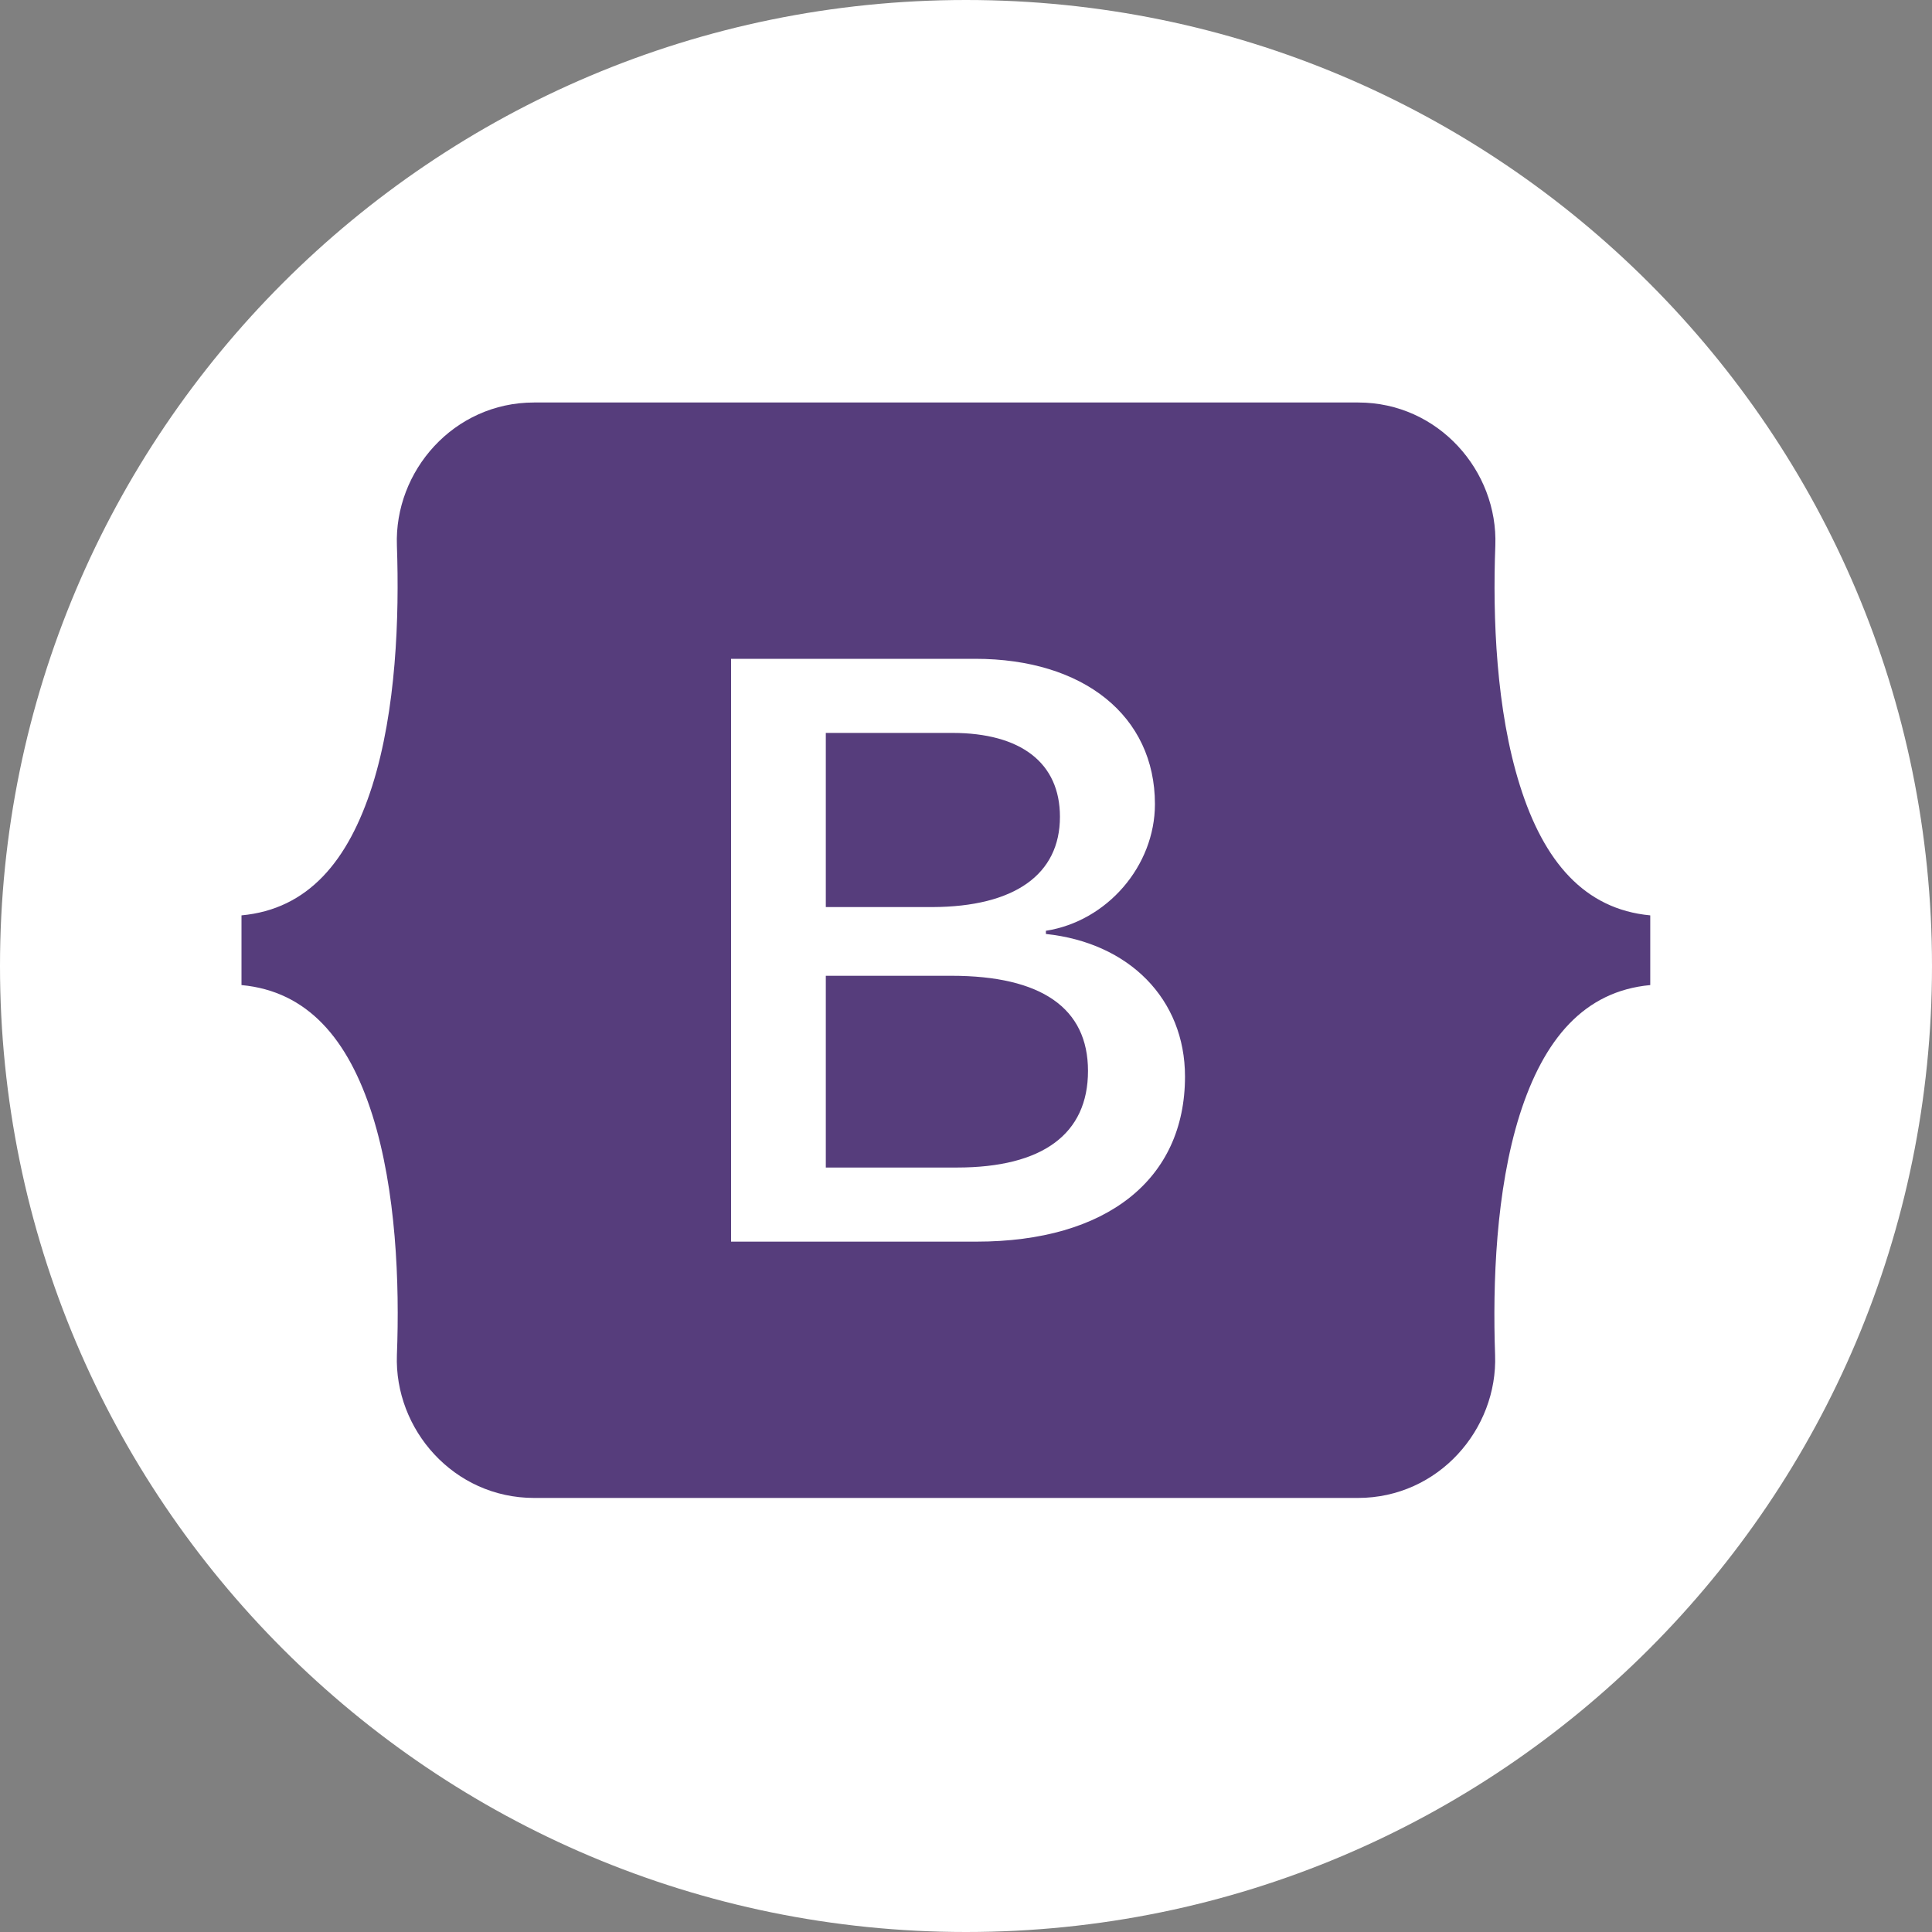 <svg width="48" height="48" viewBox="0 0 48 48" fill="none" xmlns="http://www.w3.org/2000/svg">
<rect x="0" y="0" width="48" height="48" fill="#808080" stroke="none"/>
<g clip-path="url(#clip0_97_31)">
<path d="M0 24C0 10.745 10.745 0 24 0C37.255 0 48 10.745 48 24C48 37.255 37.255 48 24 48C10.745 48 0 37.255 0 24Z" fill="white"/>
<path d="M26.334 20.293C26.334 18.951 25.362 18.209 23.656 18.209H20.517V22.536H23.164C25.206 22.529 26.334 21.727 26.334 20.293ZM37.762 19.516C37.17 17.638 37.083 15.335 37.151 13.555C37.22 11.701 35.737 10 33.745 10H13.268C11.269 10 9.793 11.707 9.861 13.555C9.923 15.335 9.843 17.638 9.251 19.516C8.653 21.399 7.65 22.59 6 22.742V24.474C7.644 24.626 8.653 25.817 9.251 27.701C9.843 29.578 9.93 31.881 9.861 33.661C9.793 35.515 11.275 37.216 13.268 37.216H33.738C35.737 37.216 37.214 35.509 37.145 33.661C37.083 31.881 37.164 29.578 37.755 27.701C38.353 25.817 39.356 24.626 41 24.474V22.742C39.362 22.59 38.353 21.399 37.762 19.516ZM24.26 30.848H18.163V16.368H24.229C26.925 16.368 28.694 17.79 28.694 19.977C28.694 21.515 27.504 22.888 25.985 23.125V23.204C28.052 23.423 29.441 24.82 29.441 26.747C29.441 29.305 27.492 30.848 24.26 30.848ZM23.637 24.243H20.517V29.007H23.774C25.904 29.007 27.031 28.174 27.031 26.607C27.031 25.045 25.873 24.243 23.637 24.243Z" fill="#563D7C"/>
</g>
<defs>
<clipPath id="clip0_97_31">
<rect width="48" height="48" fill="white"/>
</clipPath>
</defs>
</svg>
